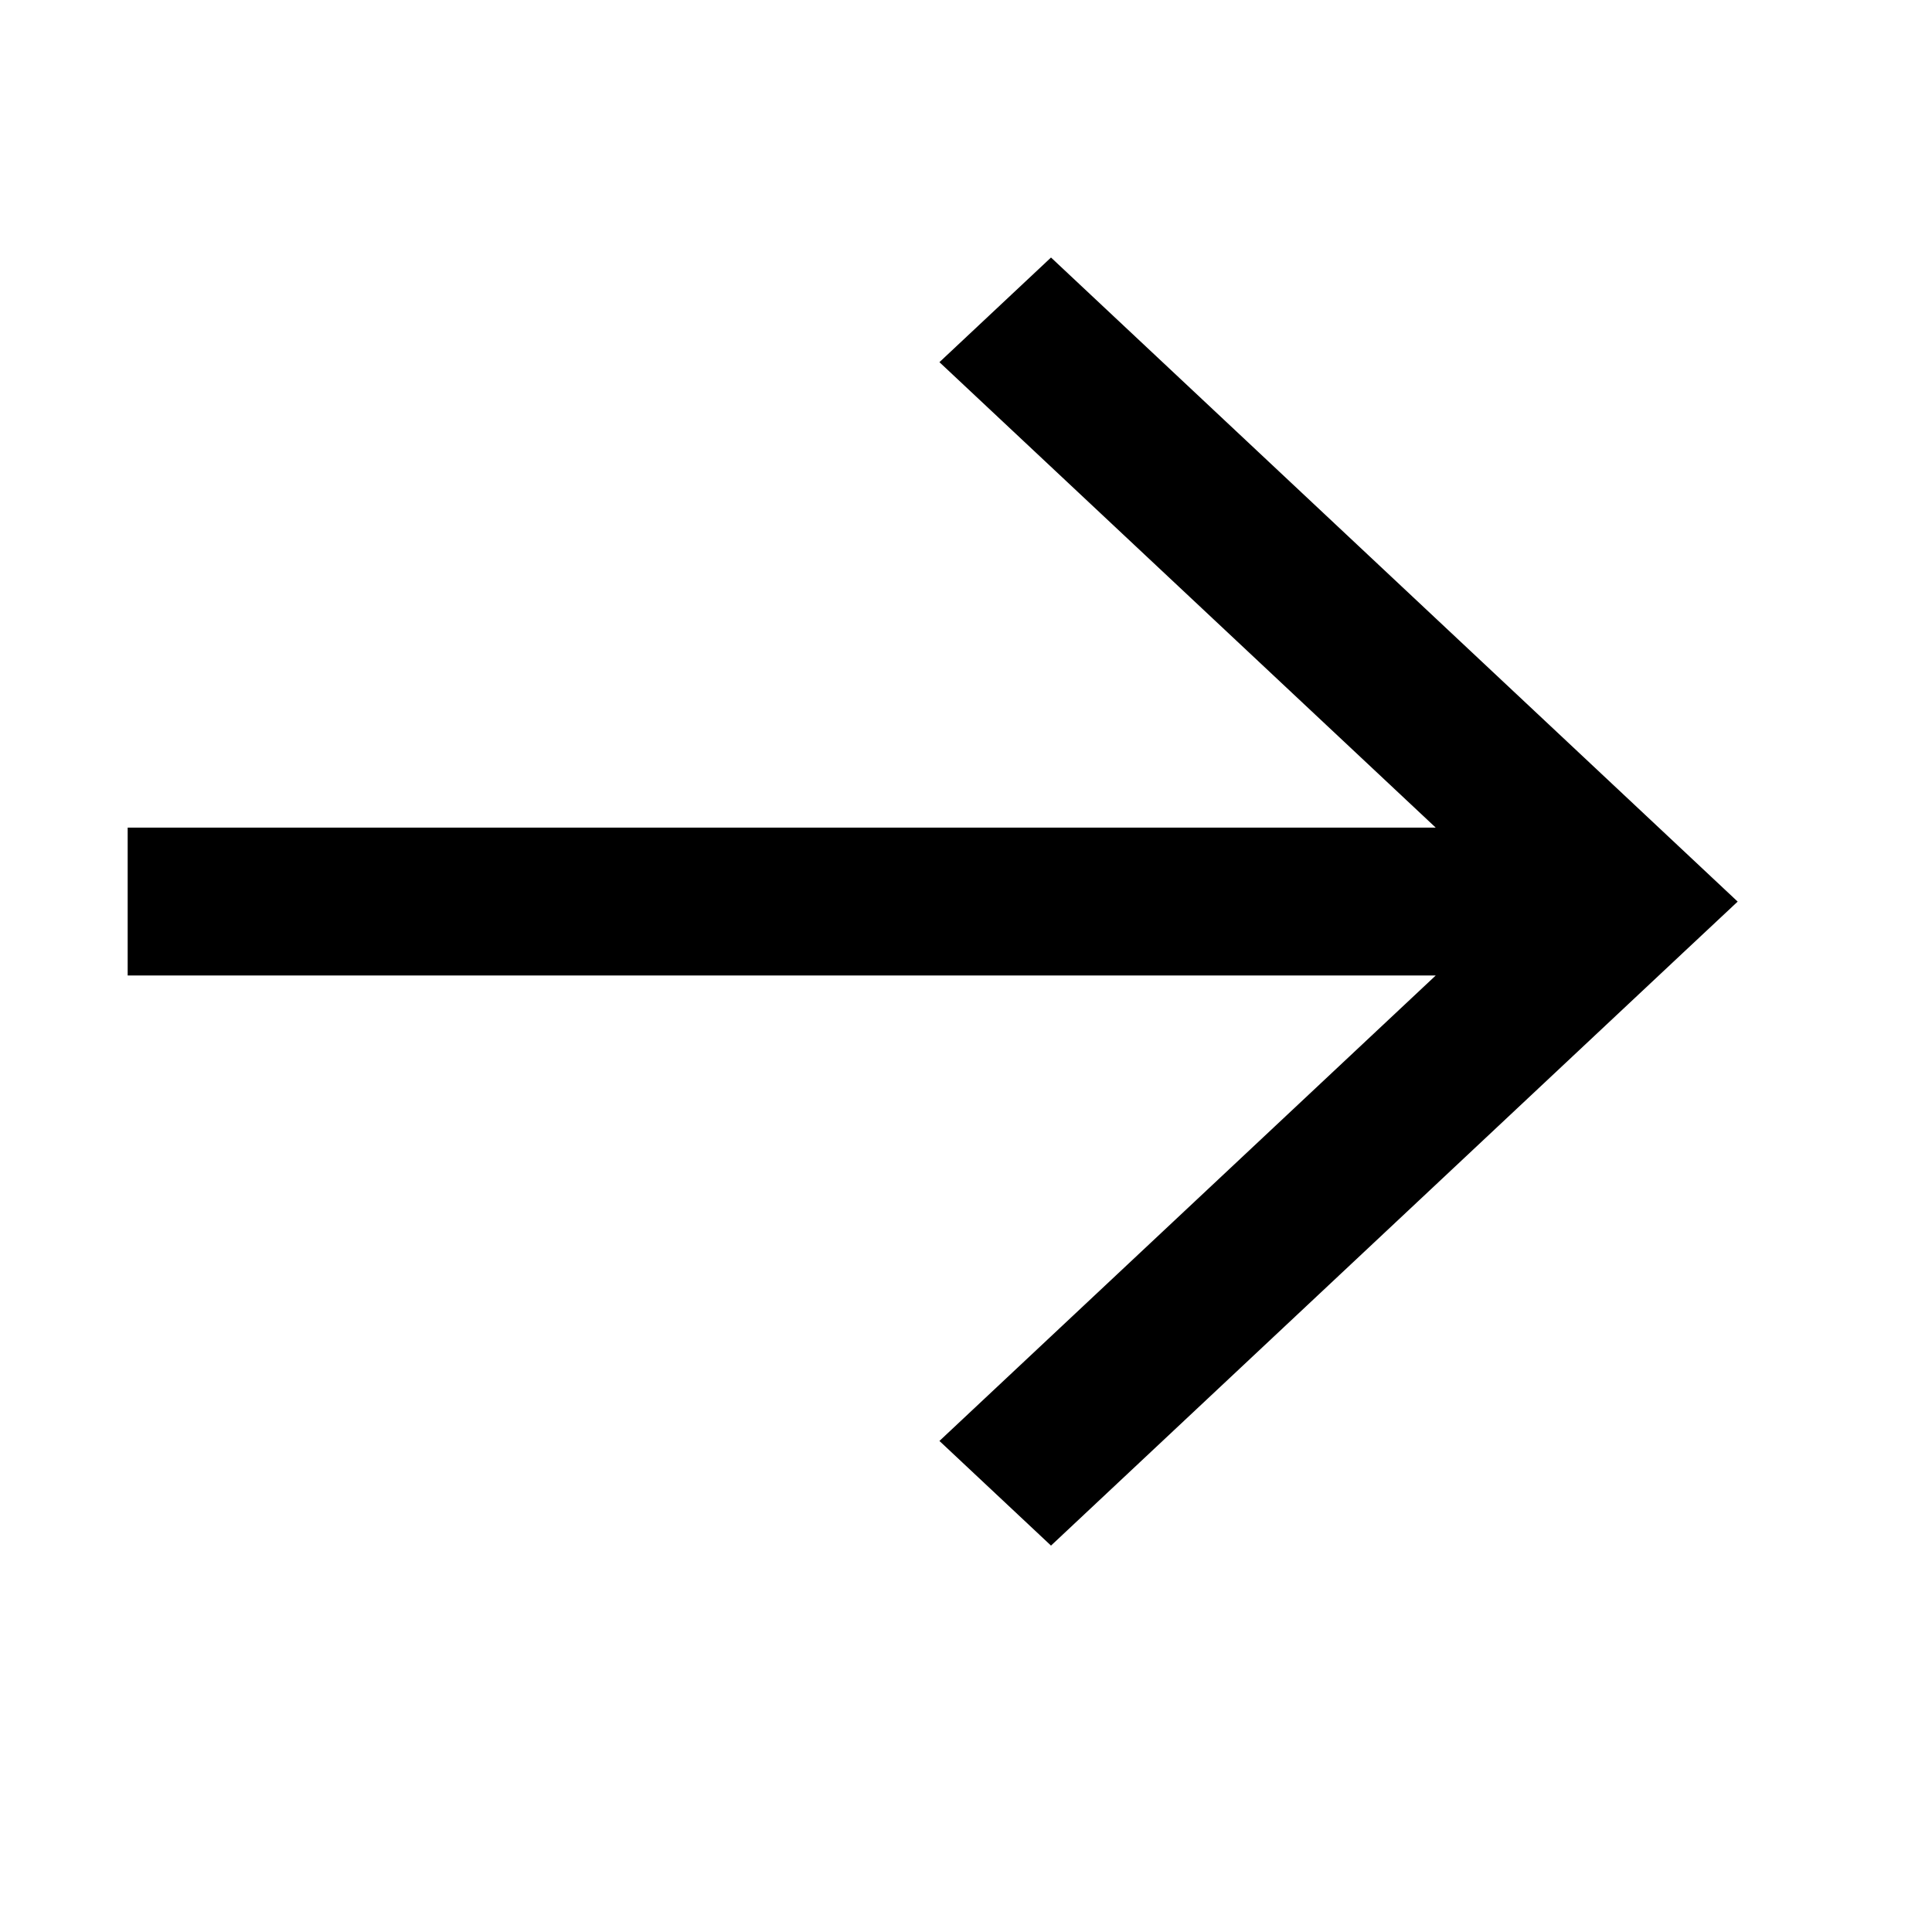 <svg width="24" height="24" viewBox="0 0 24 24" fill="none" xmlns="http://www.w3.org/2000/svg">
<path fill-rule="evenodd" clip-rule="evenodd" d="M17.835 10.281L11.67 4.499L13.056 3.199L20.893 10.55L21.586 11.2L20.893 11.849L13.056 19.2L11.67 17.9L17.835 12.118H1.586V10.281H17.835Z" fill="black"/>
</svg>
